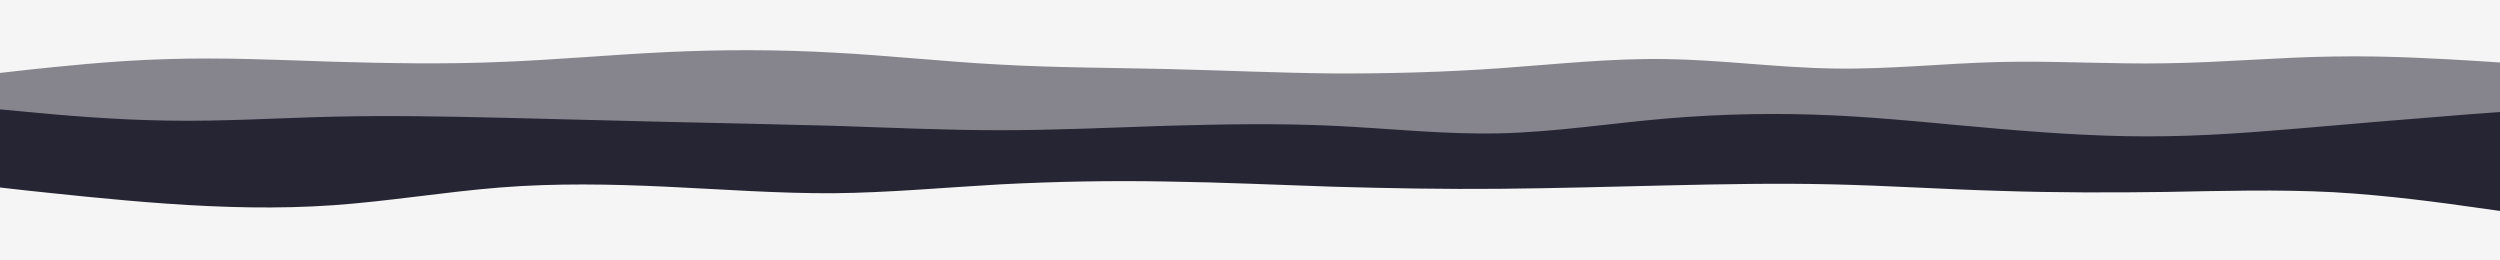 <svg id="visual" viewBox="0 0 960 100" width="960" height="100" xmlns="http://www.w3.org/2000/svg" xmlns:xlink="http://www.w3.org/1999/xlink" version="1.1"><rect x="0" y="0" width="960" height="100" fill="#f5f5f5"></rect><path d="M0 72L10.7 73.2C21.3 74.3 42.7 76.7 64 78.2C85.3 79.7 106.7 80.3 128 78.8C149.3 77.3 170.7 73.7 192 72C213.3 70.3 234.7 70.7 256 71.7C277.3 72.7 298.7 74.3 320 74.2C341.3 74 362.7 72 384 70.8C405.3 69.7 426.7 69.3 448 69.7C469.3 70 490.7 71 512 71.7C533.3 72.3 554.7 72.7 576 72.5C597.3 72.3 618.7 71.7 640 71.2C661.3 70.7 682.7 70.3 704 70.8C725.3 71.3 746.7 72.7 768 73.3C789.3 74 810.7 74 832 73.7C853.3 73.3 874.7 72.7 896 73.8C917.3 75 938.7 78 949.3 79.5L960 81L960 0L949.3 0C938.7 0 917.3 0 896 0C874.7 0 853.3 0 832 0C810.7 0 789.3 0 768 0C746.7 0 725.3 0 704 0C682.7 0 661.3 0 640 0C618.7 0 597.3 0 576 0C554.7 0 533.3 0 512 0C490.7 0 469.3 0 448 0C426.7 0 405.3 0 384 0C362.7 0 341.3 0 320 0C298.7 0 277.3 0 256 0C234.7 0 213.3 0 192 0C170.7 0 149.3 0 128 0C106.7 0 85.3 0 64 0C42.7 0 21.3 0 10.7 0L0 0Z" fill="#262534"></path><path d="M0 42L10.7 43C21.3 44 42.7 46 64 46.3C85.3 46.7 106.7 45.3 128 44.8C149.3 44.3 170.7 44.7 192 45.2C213.3 45.7 234.7 46.3 256 46.8C277.3 47.3 298.7 47.7 320 48.3C341.3 49 362.7 50 384 50C405.3 50 426.7 49 448 48.3C469.3 47.7 490.7 47.3 512 48.3C533.3 49.3 554.7 51.7 576 51.2C597.3 50.7 618.7 47.3 640 45.5C661.3 43.7 682.7 43.3 704 44.3C725.3 45.3 746.7 47.7 768 49.5C789.3 51.3 810.7 52.7 832 52.3C853.3 52 874.7 50 896 48.2C917.3 46.3 938.7 44.7 949.3 43.8L960 43L960 0L949.3 0C938.7 0 917.3 0 896 0C874.7 0 853.3 0 832 0C810.7 0 789.3 0 768 0C746.7 0 725.3 0 704 0C682.7 0 661.3 0 640 0C618.7 0 597.3 0 576 0C554.7 0 533.3 0 512 0C490.7 0 469.3 0 448 0C426.7 0 405.3 0 384 0C362.7 0 341.3 0 320 0C298.7 0 277.3 0 256 0C234.7 0 213.3 0 192 0C170.7 0 149.3 0 128 0C106.7 0 85.3 0 64 0C42.7 0 21.3 0 10.7 0L0 0Z" fill="#86858e"></path><path d="M0 28L10.7 26.8C21.3 25.7 42.7 23.3 64 22.7C85.3 22 106.7 23 128 23.7C149.3 24.3 170.7 24.7 192 23.8C213.3 23 234.7 21 256 20C277.3 19 298.7 19 320 20.2C341.3 21.3 362.7 23.7 384 24.8C405.3 26 426.7 26 448 26.5C469.3 27 490.7 28 512 28.2C533.3 28.3 554.7 27.7 576 26.2C597.3 24.7 618.7 22.3 640 22.7C661.3 23 682.7 26 704 26.3C725.3 26.7 746.7 24.3 768 23.8C789.3 23.3 810.7 24.7 832 24.3C853.3 24 874.7 22 896 21.7C917.3 21.3 938.7 22.7 949.3 23.3L960 24L960 0L949.3 0C938.7 0 917.3 0 896 0C874.7 0 853.3 0 832 0C810.7 0 789.3 0 768 0C746.7 0 725.3 0 704 0C682.7 0 661.3 0 640 0C618.7 0 597.3 0 576 0C554.7 0 533.3 0 512 0C490.7 0 469.3 0 448 0C426.7 0 405.3 0 384 0C362.7 0 341.3 0 320 0C298.7 0 277.3 0 256 0C234.7 0 213.3 0 192 0C170.7 0 149.3 0 128 0C106.7 0 85.3 0 64 0C42.7 0 21.3 0 10.7 0L0 0Z" fill="#f5f5f5"></path></svg>